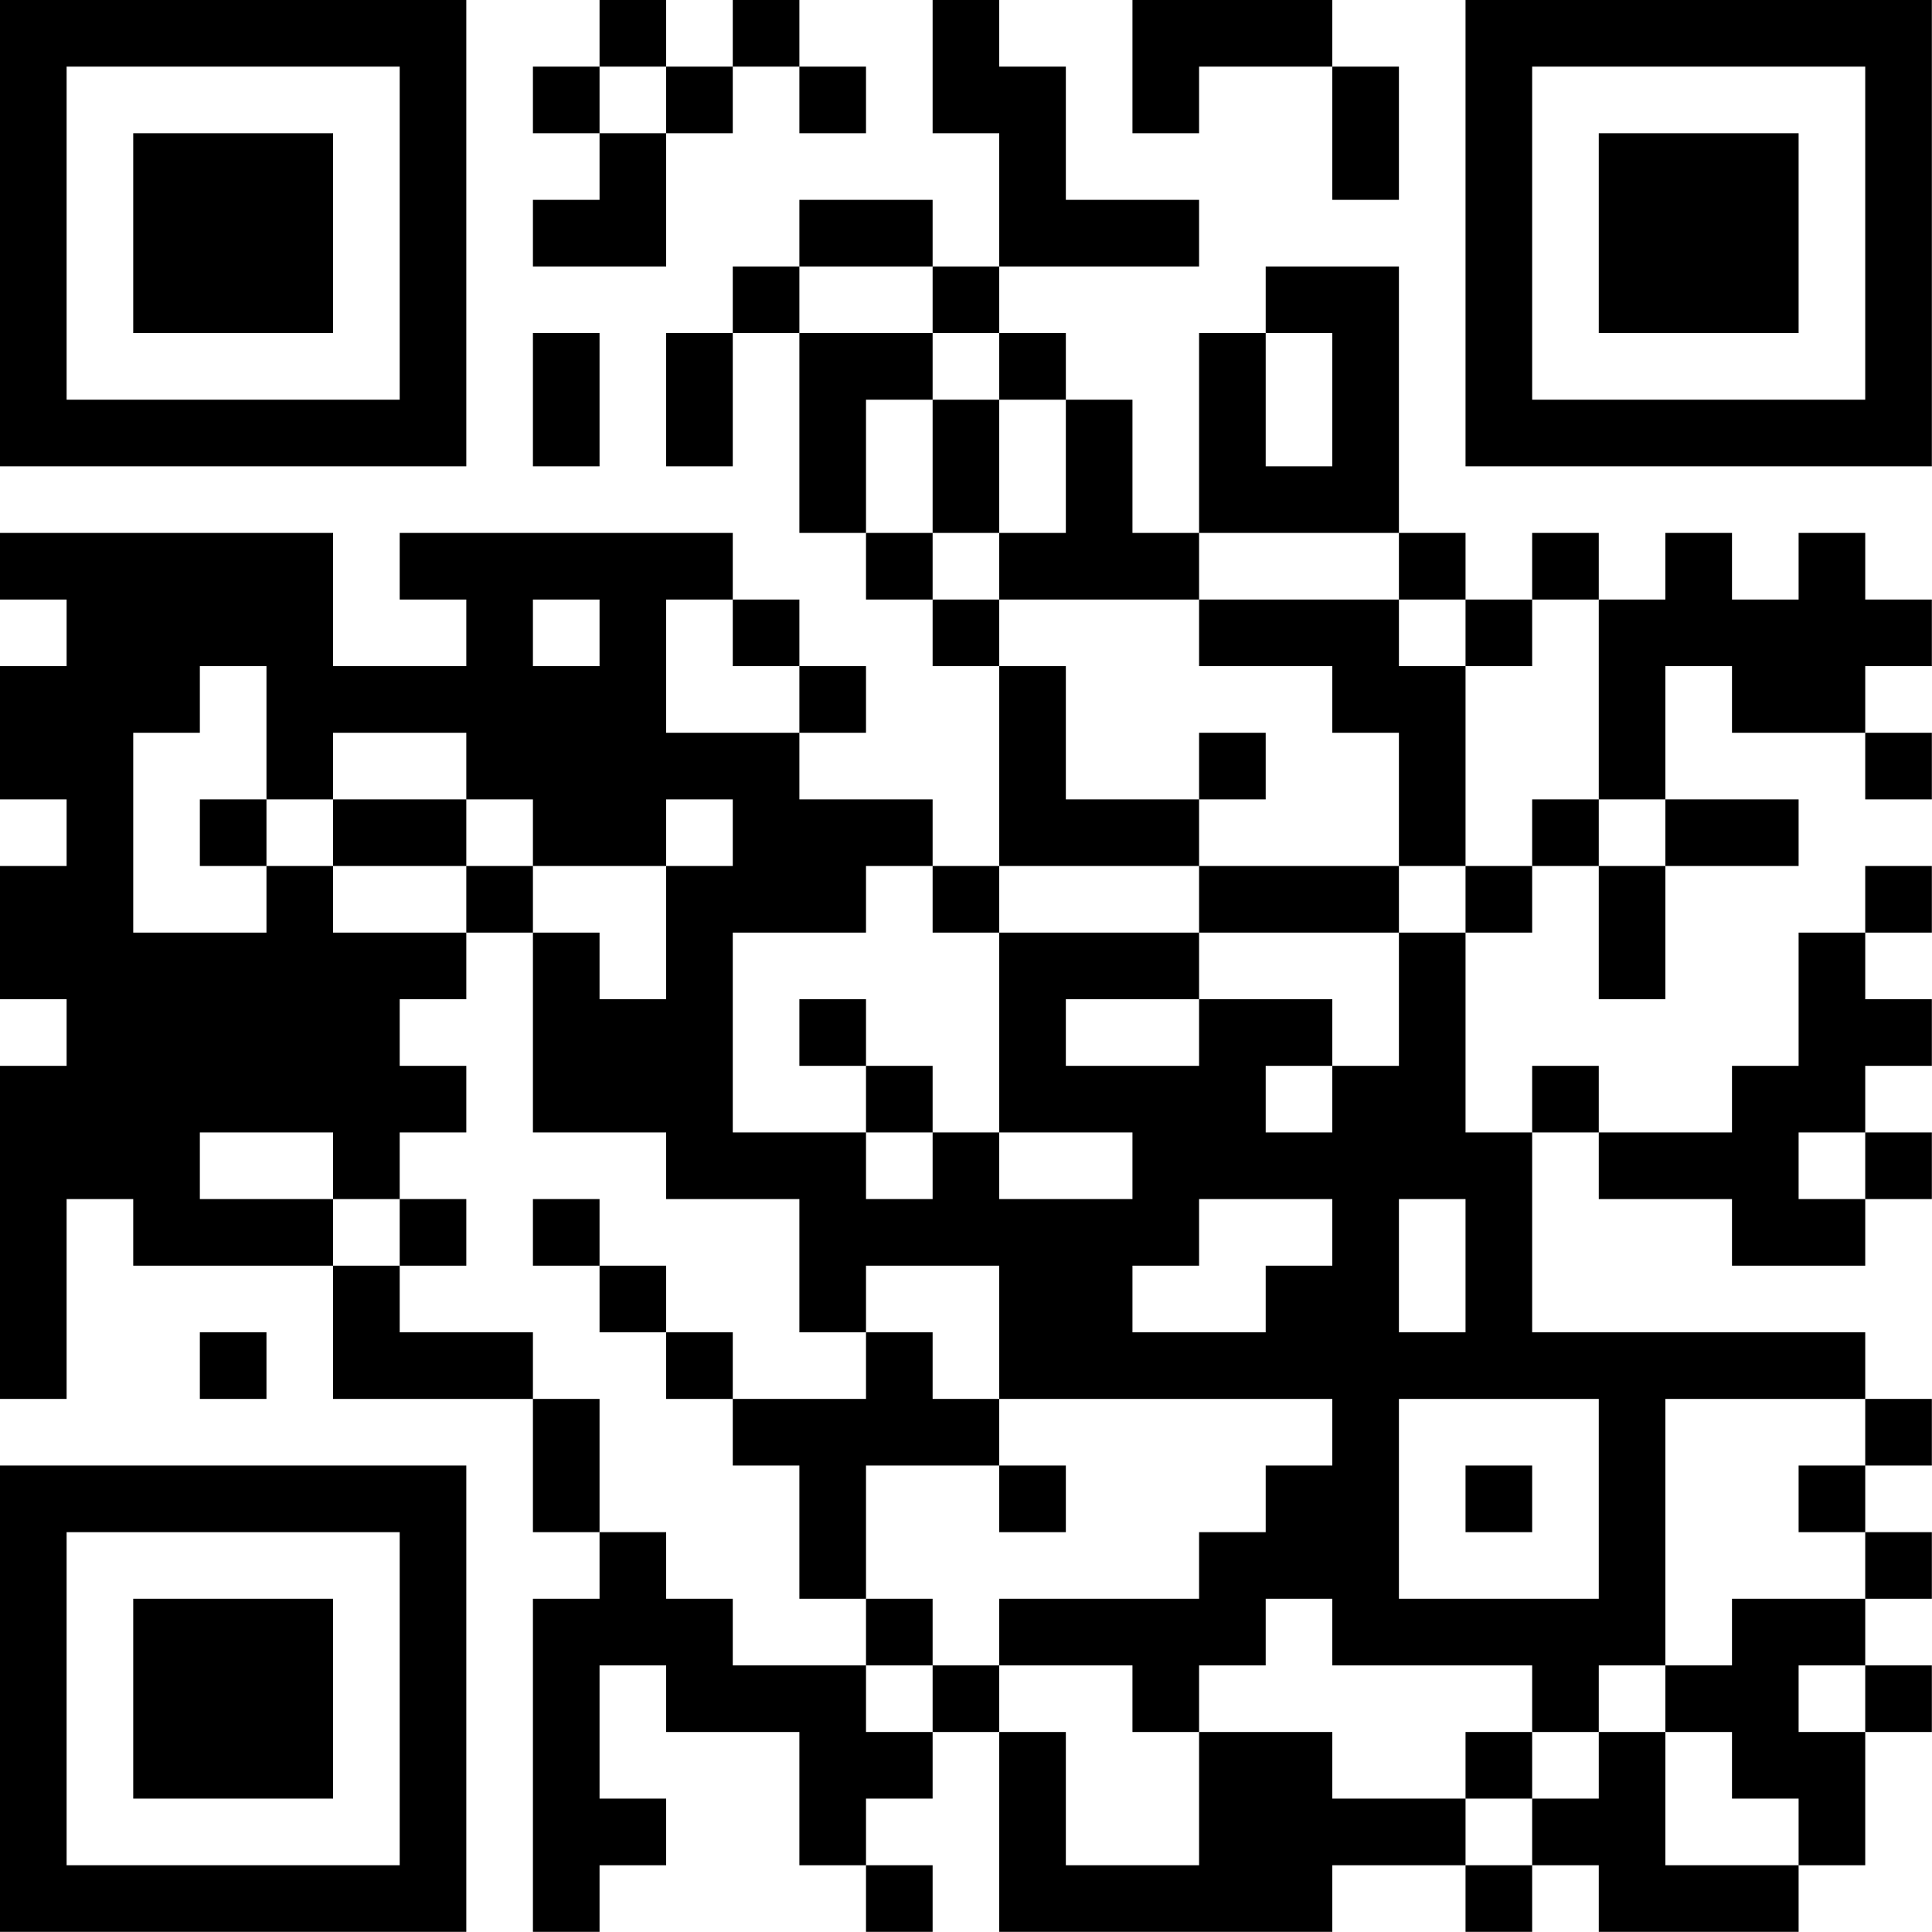 <?xml version="1.0" encoding="UTF-8"?>
<svg xmlns="http://www.w3.org/2000/svg" version="1.1" width="100" height="100" viewBox="0 0 100 100"><rect x="0" y="0" width="100" height="100" fill="#ffffff"/><g transform="scale(3.448)"><g transform="translate(0,0)"><path fill-rule="evenodd" d="M9 0L9 1L8 1L8 2L9 2L9 3L8 3L8 4L10 4L10 2L11 2L11 1L12 1L12 2L13 2L13 1L12 1L12 0L11 0L11 1L10 1L10 0ZM14 0L14 2L15 2L15 4L14 4L14 3L12 3L12 4L11 4L11 5L10 5L10 7L11 7L11 5L12 5L12 8L13 8L13 9L14 9L14 10L15 10L15 13L14 13L14 12L12 12L12 11L13 11L13 10L12 10L12 9L11 9L11 8L6 8L6 9L7 9L7 10L5 10L5 8L0 8L0 9L1 9L1 10L0 10L0 12L1 12L1 13L0 13L0 15L1 15L1 16L0 16L0 21L1 21L1 18L2 18L2 19L5 19L5 21L8 21L8 23L9 23L9 24L8 24L8 29L9 29L9 28L10 28L10 27L9 27L9 25L10 25L10 26L12 26L12 28L13 28L13 29L14 29L14 28L13 28L13 27L14 27L14 26L15 26L15 29L20 29L20 28L22 28L22 29L23 29L23 28L24 28L24 29L27 29L27 28L28 28L28 26L29 26L29 25L28 25L28 24L29 24L29 23L28 23L28 22L29 22L29 21L28 21L28 20L23 20L23 17L24 17L24 18L26 18L26 19L28 19L28 18L29 18L29 17L28 17L28 16L29 16L29 15L28 15L28 14L29 14L29 13L28 13L28 14L27 14L27 16L26 16L26 17L24 17L24 16L23 16L23 17L22 17L22 14L23 14L23 13L24 13L24 15L25 15L25 13L27 13L27 12L25 12L25 10L26 10L26 11L28 11L28 12L29 12L29 11L28 11L28 10L29 10L29 9L28 9L28 8L27 8L27 9L26 9L26 8L25 8L25 9L24 9L24 8L23 8L23 9L22 9L22 8L21 8L21 4L19 4L19 5L18 5L18 8L17 8L17 6L16 6L16 5L15 5L15 4L18 4L18 3L16 3L16 1L15 1L15 0ZM17 0L17 2L18 2L18 1L20 1L20 3L21 3L21 1L20 1L20 0ZM9 1L9 2L10 2L10 1ZM12 4L12 5L14 5L14 6L13 6L13 8L14 8L14 9L15 9L15 10L16 10L16 12L18 12L18 13L15 13L15 14L14 14L14 13L13 13L13 14L11 14L11 17L13 17L13 18L14 18L14 17L15 17L15 18L17 18L17 17L15 17L15 14L18 14L18 15L16 15L16 16L18 16L18 15L20 15L20 16L19 16L19 17L20 17L20 16L21 16L21 14L22 14L22 13L23 13L23 12L24 12L24 13L25 13L25 12L24 12L24 9L23 9L23 10L22 10L22 9L21 9L21 8L18 8L18 9L15 9L15 8L16 8L16 6L15 6L15 5L14 5L14 4ZM8 5L8 7L9 7L9 5ZM19 5L19 7L20 7L20 5ZM14 6L14 8L15 8L15 6ZM8 9L8 10L9 10L9 9ZM10 9L10 11L12 11L12 10L11 10L11 9ZM18 9L18 10L20 10L20 11L21 11L21 13L18 13L18 14L21 14L21 13L22 13L22 10L21 10L21 9ZM3 10L3 11L2 11L2 14L4 14L4 13L5 13L5 14L7 14L7 15L6 15L6 16L7 16L7 17L6 17L6 18L5 18L5 17L3 17L3 18L5 18L5 19L6 19L6 20L8 20L8 21L9 21L9 23L10 23L10 24L11 24L11 25L13 25L13 26L14 26L14 25L15 25L15 26L16 26L16 28L18 28L18 26L20 26L20 27L22 27L22 28L23 28L23 27L24 27L24 26L25 26L25 28L27 28L27 27L26 27L26 26L25 26L25 25L26 25L26 24L28 24L28 23L27 23L27 22L28 22L28 21L25 21L25 25L24 25L24 26L23 26L23 25L20 25L20 24L19 24L19 25L18 25L18 26L17 26L17 25L15 25L15 24L18 24L18 23L19 23L19 22L20 22L20 21L15 21L15 19L13 19L13 20L12 20L12 18L10 18L10 17L8 17L8 14L9 14L9 15L10 15L10 13L11 13L11 12L10 12L10 13L8 13L8 12L7 12L7 11L5 11L5 12L4 12L4 10ZM18 11L18 12L19 12L19 11ZM3 12L3 13L4 13L4 12ZM5 12L5 13L7 13L7 14L8 14L8 13L7 13L7 12ZM12 15L12 16L13 16L13 17L14 17L14 16L13 16L13 15ZM27 17L27 18L28 18L28 17ZM6 18L6 19L7 19L7 18ZM8 18L8 19L9 19L9 20L10 20L10 21L11 21L11 22L12 22L12 24L13 24L13 25L14 25L14 24L13 24L13 22L15 22L15 23L16 23L16 22L15 22L15 21L14 21L14 20L13 20L13 21L11 21L11 20L10 20L10 19L9 19L9 18ZM18 18L18 19L17 19L17 20L19 20L19 19L20 19L20 18ZM21 18L21 20L22 20L22 18ZM3 20L3 21L4 21L4 20ZM21 21L21 24L24 24L24 21ZM22 22L22 23L23 23L23 22ZM27 25L27 26L28 26L28 25ZM22 26L22 27L23 27L23 26ZM0 0L0 7L7 7L7 0ZM1 1L1 6L6 6L6 1ZM2 2L2 5L5 5L5 2ZM22 0L22 7L29 7L29 0ZM23 1L23 6L28 6L28 1ZM24 2L24 5L27 5L27 2ZM0 22L0 29L7 29L7 22ZM1 23L1 28L6 28L6 23ZM2 24L2 27L5 27L5 24Z" fill="#000000"/></g></g></svg>
